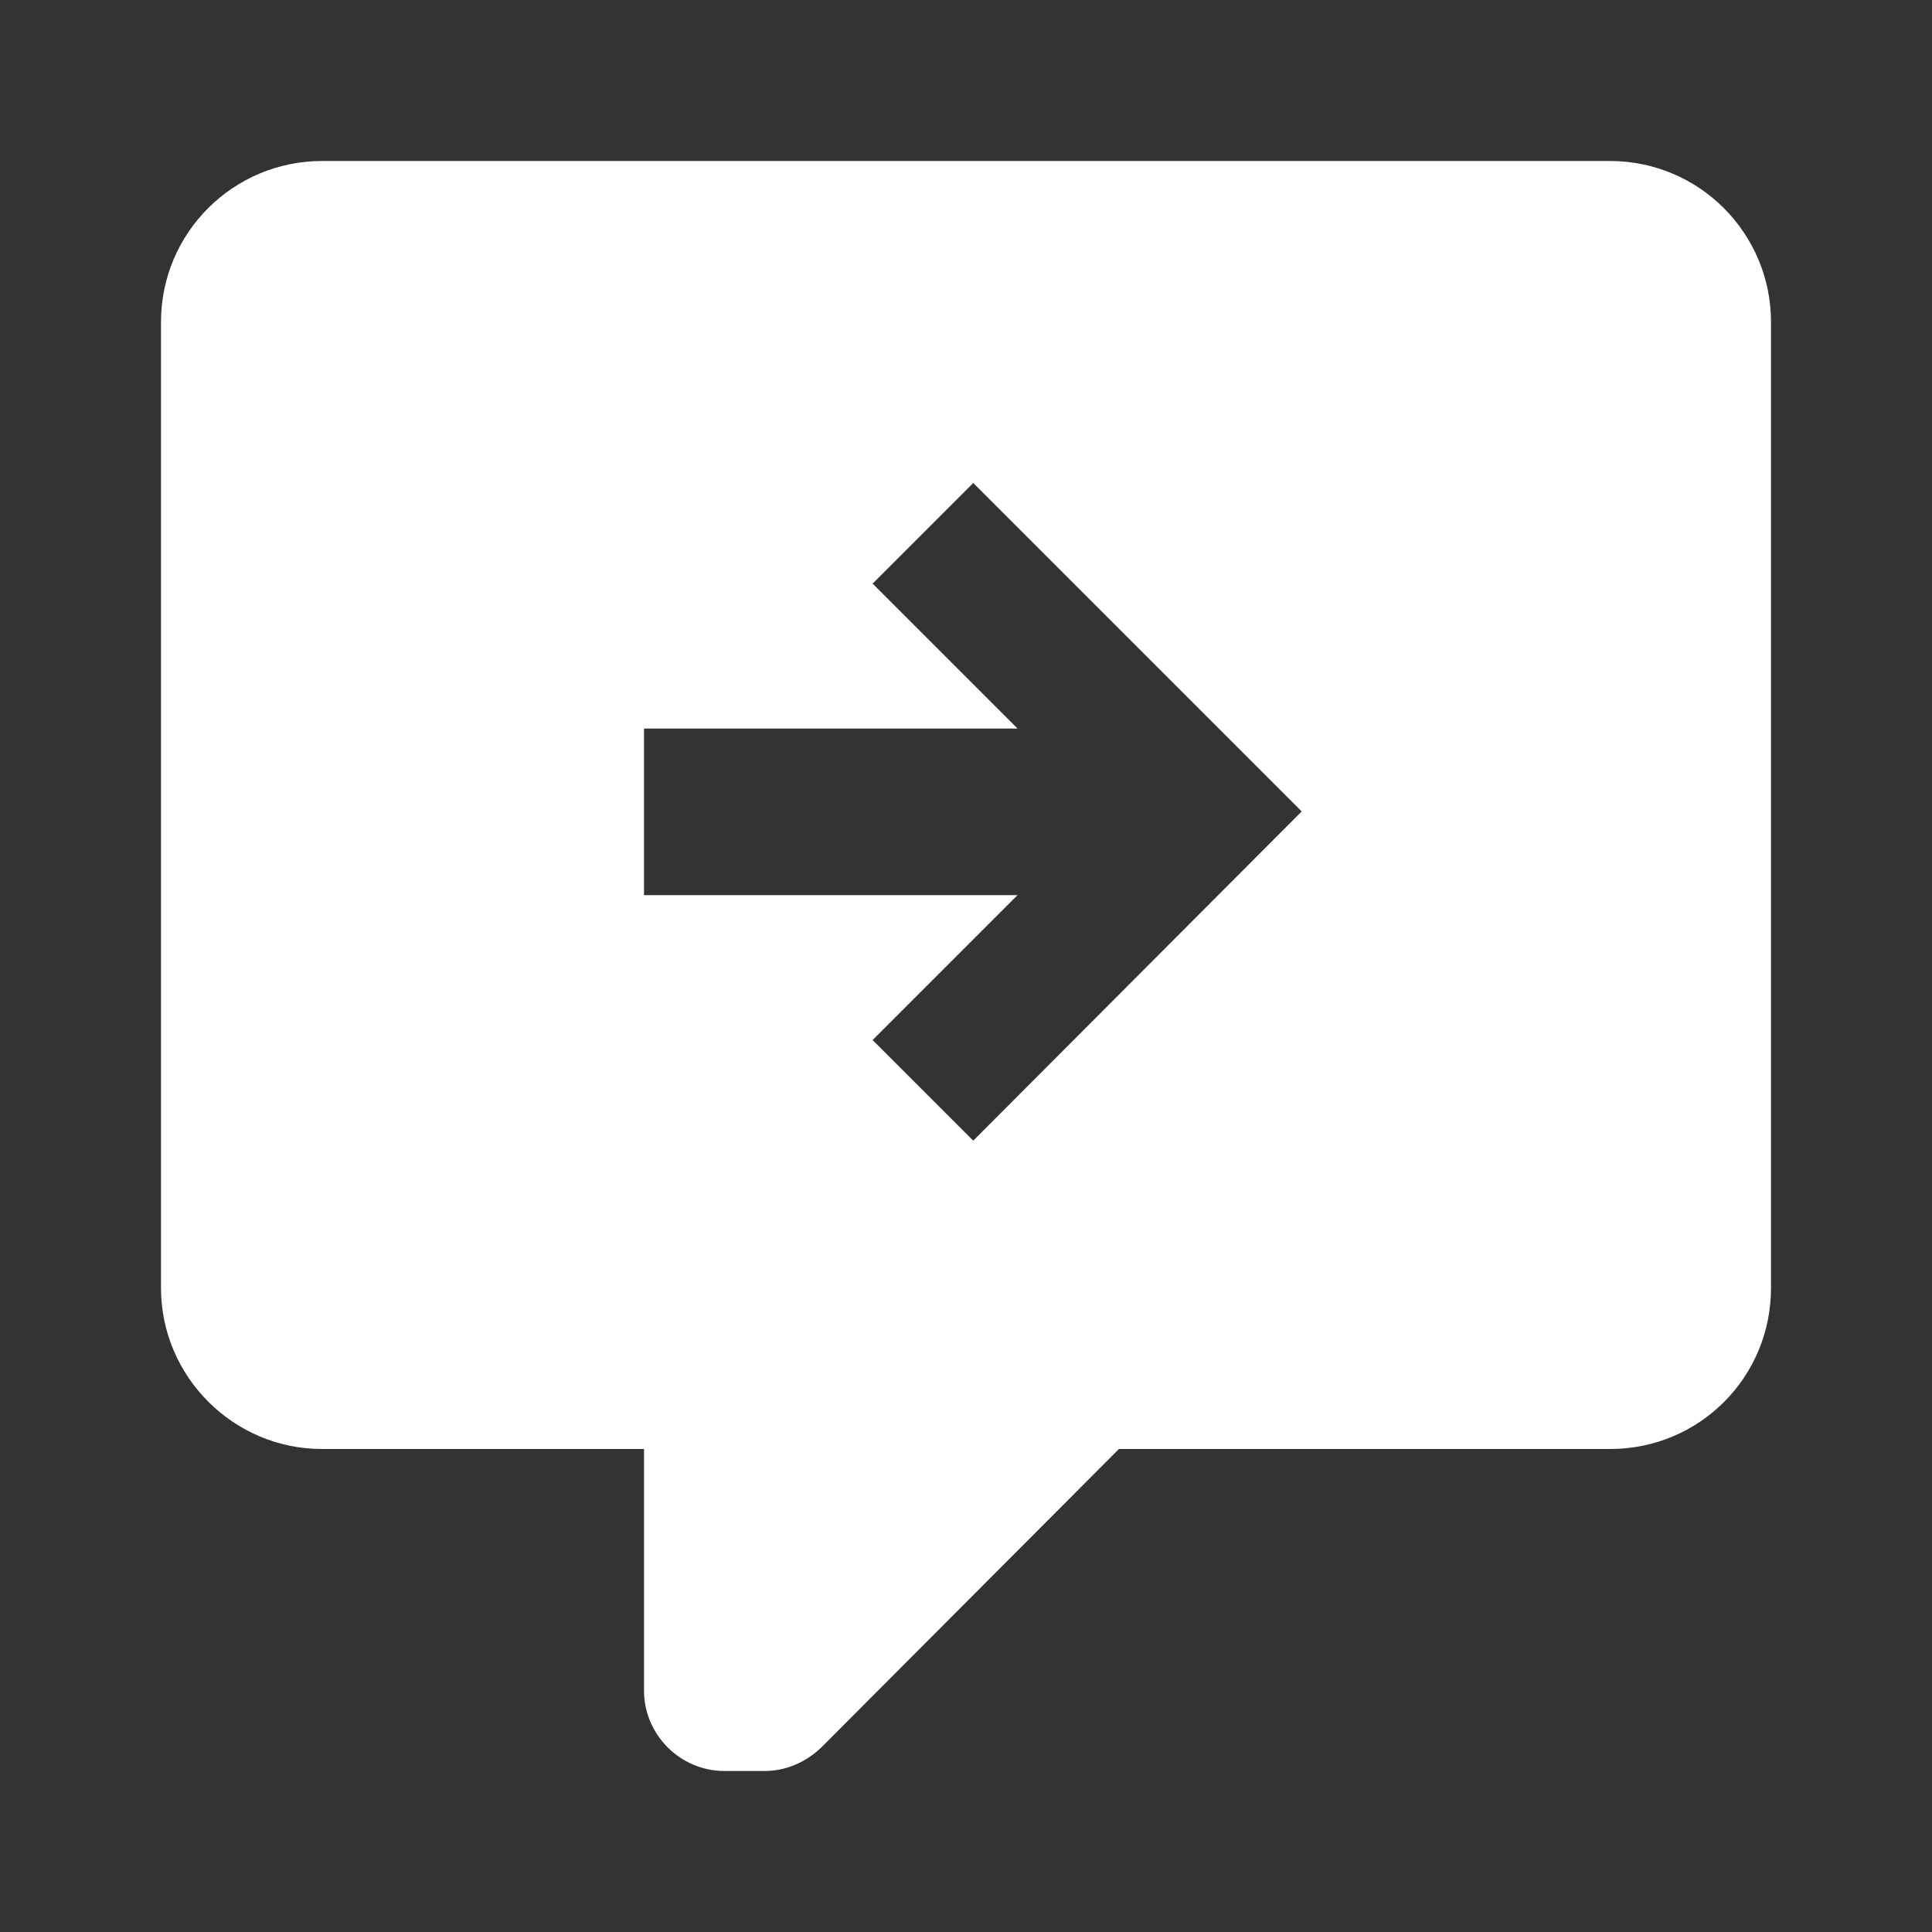 <?xml version="1.0" encoding="UTF-8"?><!DOCTYPE svg PUBLIC "-//W3C//DTD SVG 1.1//EN" "http://www.w3.org/Graphics/SVG/1.1/DTD/svg11.dtd"><svg xmlns="http://www.w3.org/2000/svg" xmlns:xlink="http://www.w3.org/1999/xlink" version="1.1" width="512" height="512" viewBox="0 0 512 512"><rect x="0" y="0" width="512" height="512" fill="#333333" stroke="none"/>    <path fill="#ffffff" transform="scale(1, -1) translate(0, -448)" glyph-name="comment-arrow-right" unicode="&#xF9E2;" horiz-adv-x="512" d=" M192 -21.333C180.267 -21.333 170.667 -11.733 170.667 0V64H85.333C61.867 64 42.667 83.2 42.667 106.667V362.667C42.667 386.347 61.867 405.333 85.333 405.333H426.667C450.347 405.333 469.333 386.133 469.333 362.667V106.667C469.333 82.987 450.347 64 426.667 64H296.533L217.6 -15.147C213.333 -19.2 208 -21.333 202.667 -21.333H192M170.667 254.933V210.773H269.653L231.253 172.373L257.92 145.707L344.96 232.96L257.92 320L231.253 293.333L269.653 254.933H170.667z" /></svg>